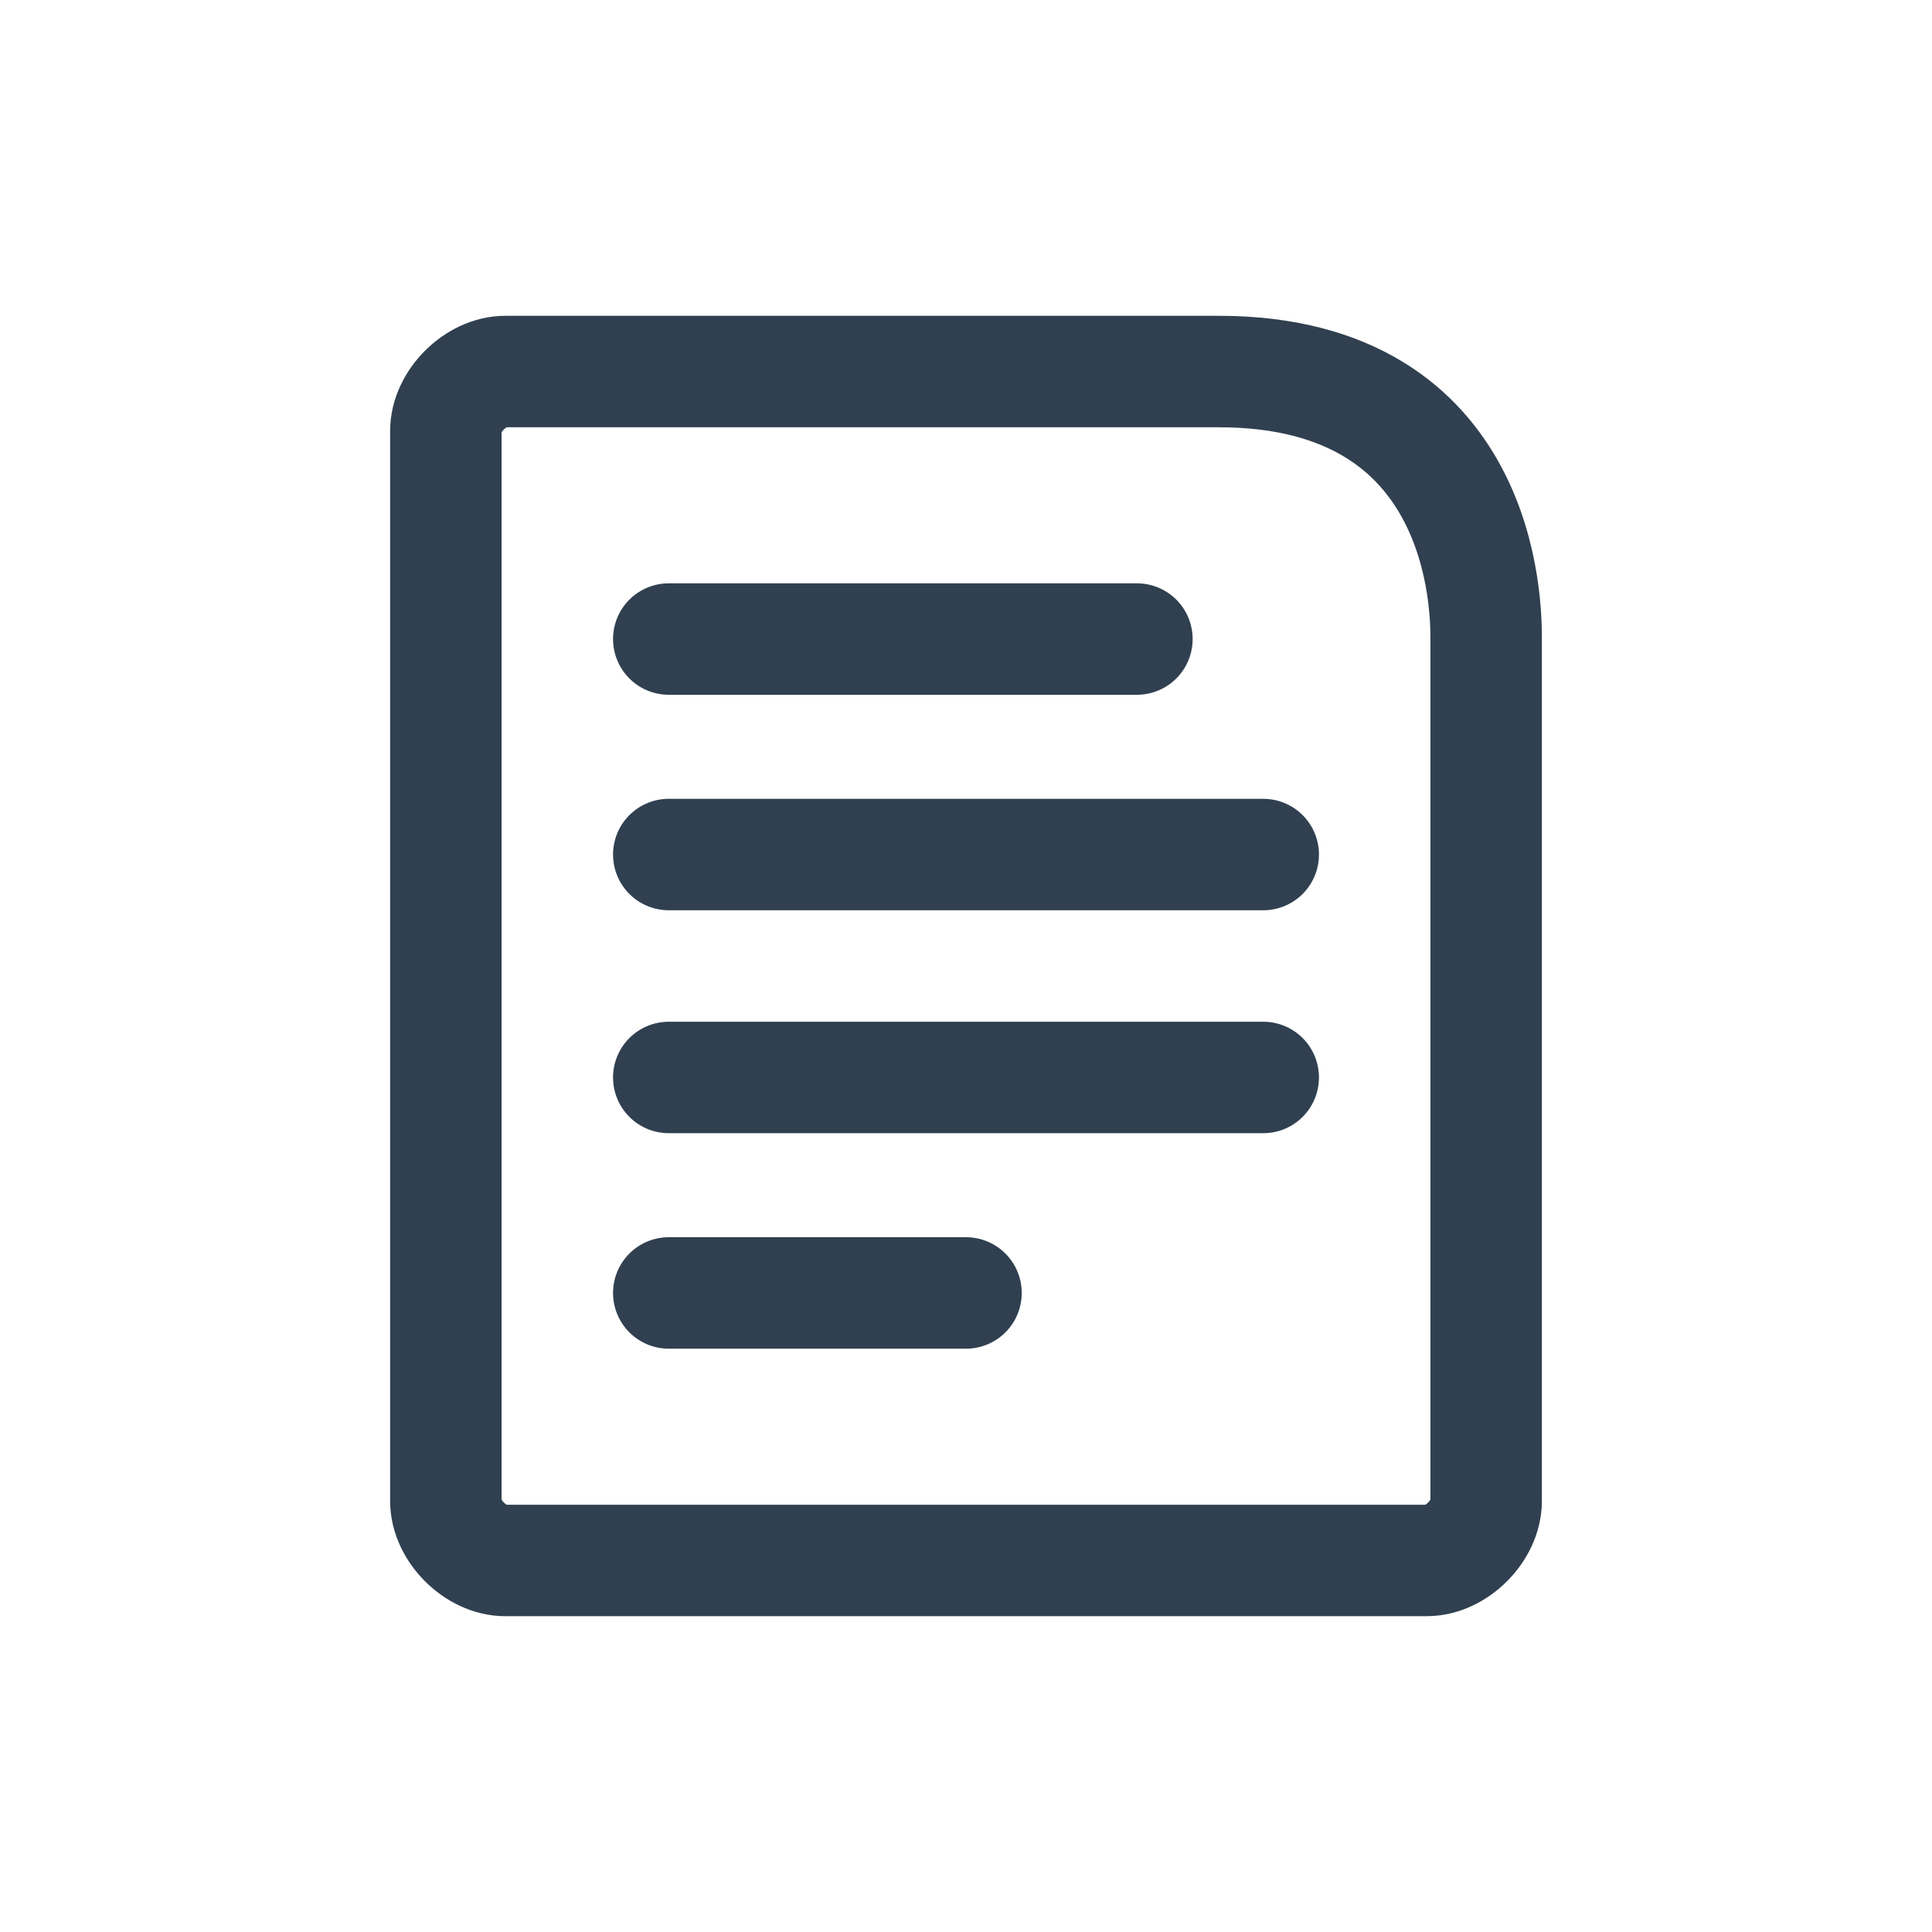 <?xml version="1.0" encoding="utf-8"?>
<!-- Generator: Adobe Illustrator 25.0.1, SVG Export Plug-In . SVG Version: 6.00 Build 0)  -->
<svg version="1.1" id="th_color" xmlns="http://www.w3.org/2000/svg" xmlns:xlink="http://www.w3.org/1999/xlink" x="0px" y="0px"
	 viewBox="0 0 26 26" style="enable-background:new 0 0 26 26;" xml:space="preserve">
<style type="text/css">
	.st0{fill:none;stroke:#304050;stroke-width:1.5;stroke-linecap:round;stroke-linejoin:round;}
</style>
<path class="st0" d="M6.8,5h9.6C20,5,20,8.2,20,8.6v11.6c0,0.4-0.4,0.8-0.8,0.8H6.8C6.4,21,6,20.6,6,20.2V5.8C6,5.4,6.4,5,6.8,5z"/>
<g>
	<line class="st0" x1="9" y1="14.5" x2="17" y2="14.5"/>
	<line class="st0" x1="9" y1="17.4" x2="13" y2="17.4"/>
	<line class="st0" x1="9" y1="11.5" x2="17" y2="11.5"/>
	<line class="st0" x1="9" y1="8.6" x2="15.3" y2="8.6"/>
</g>
</svg>
